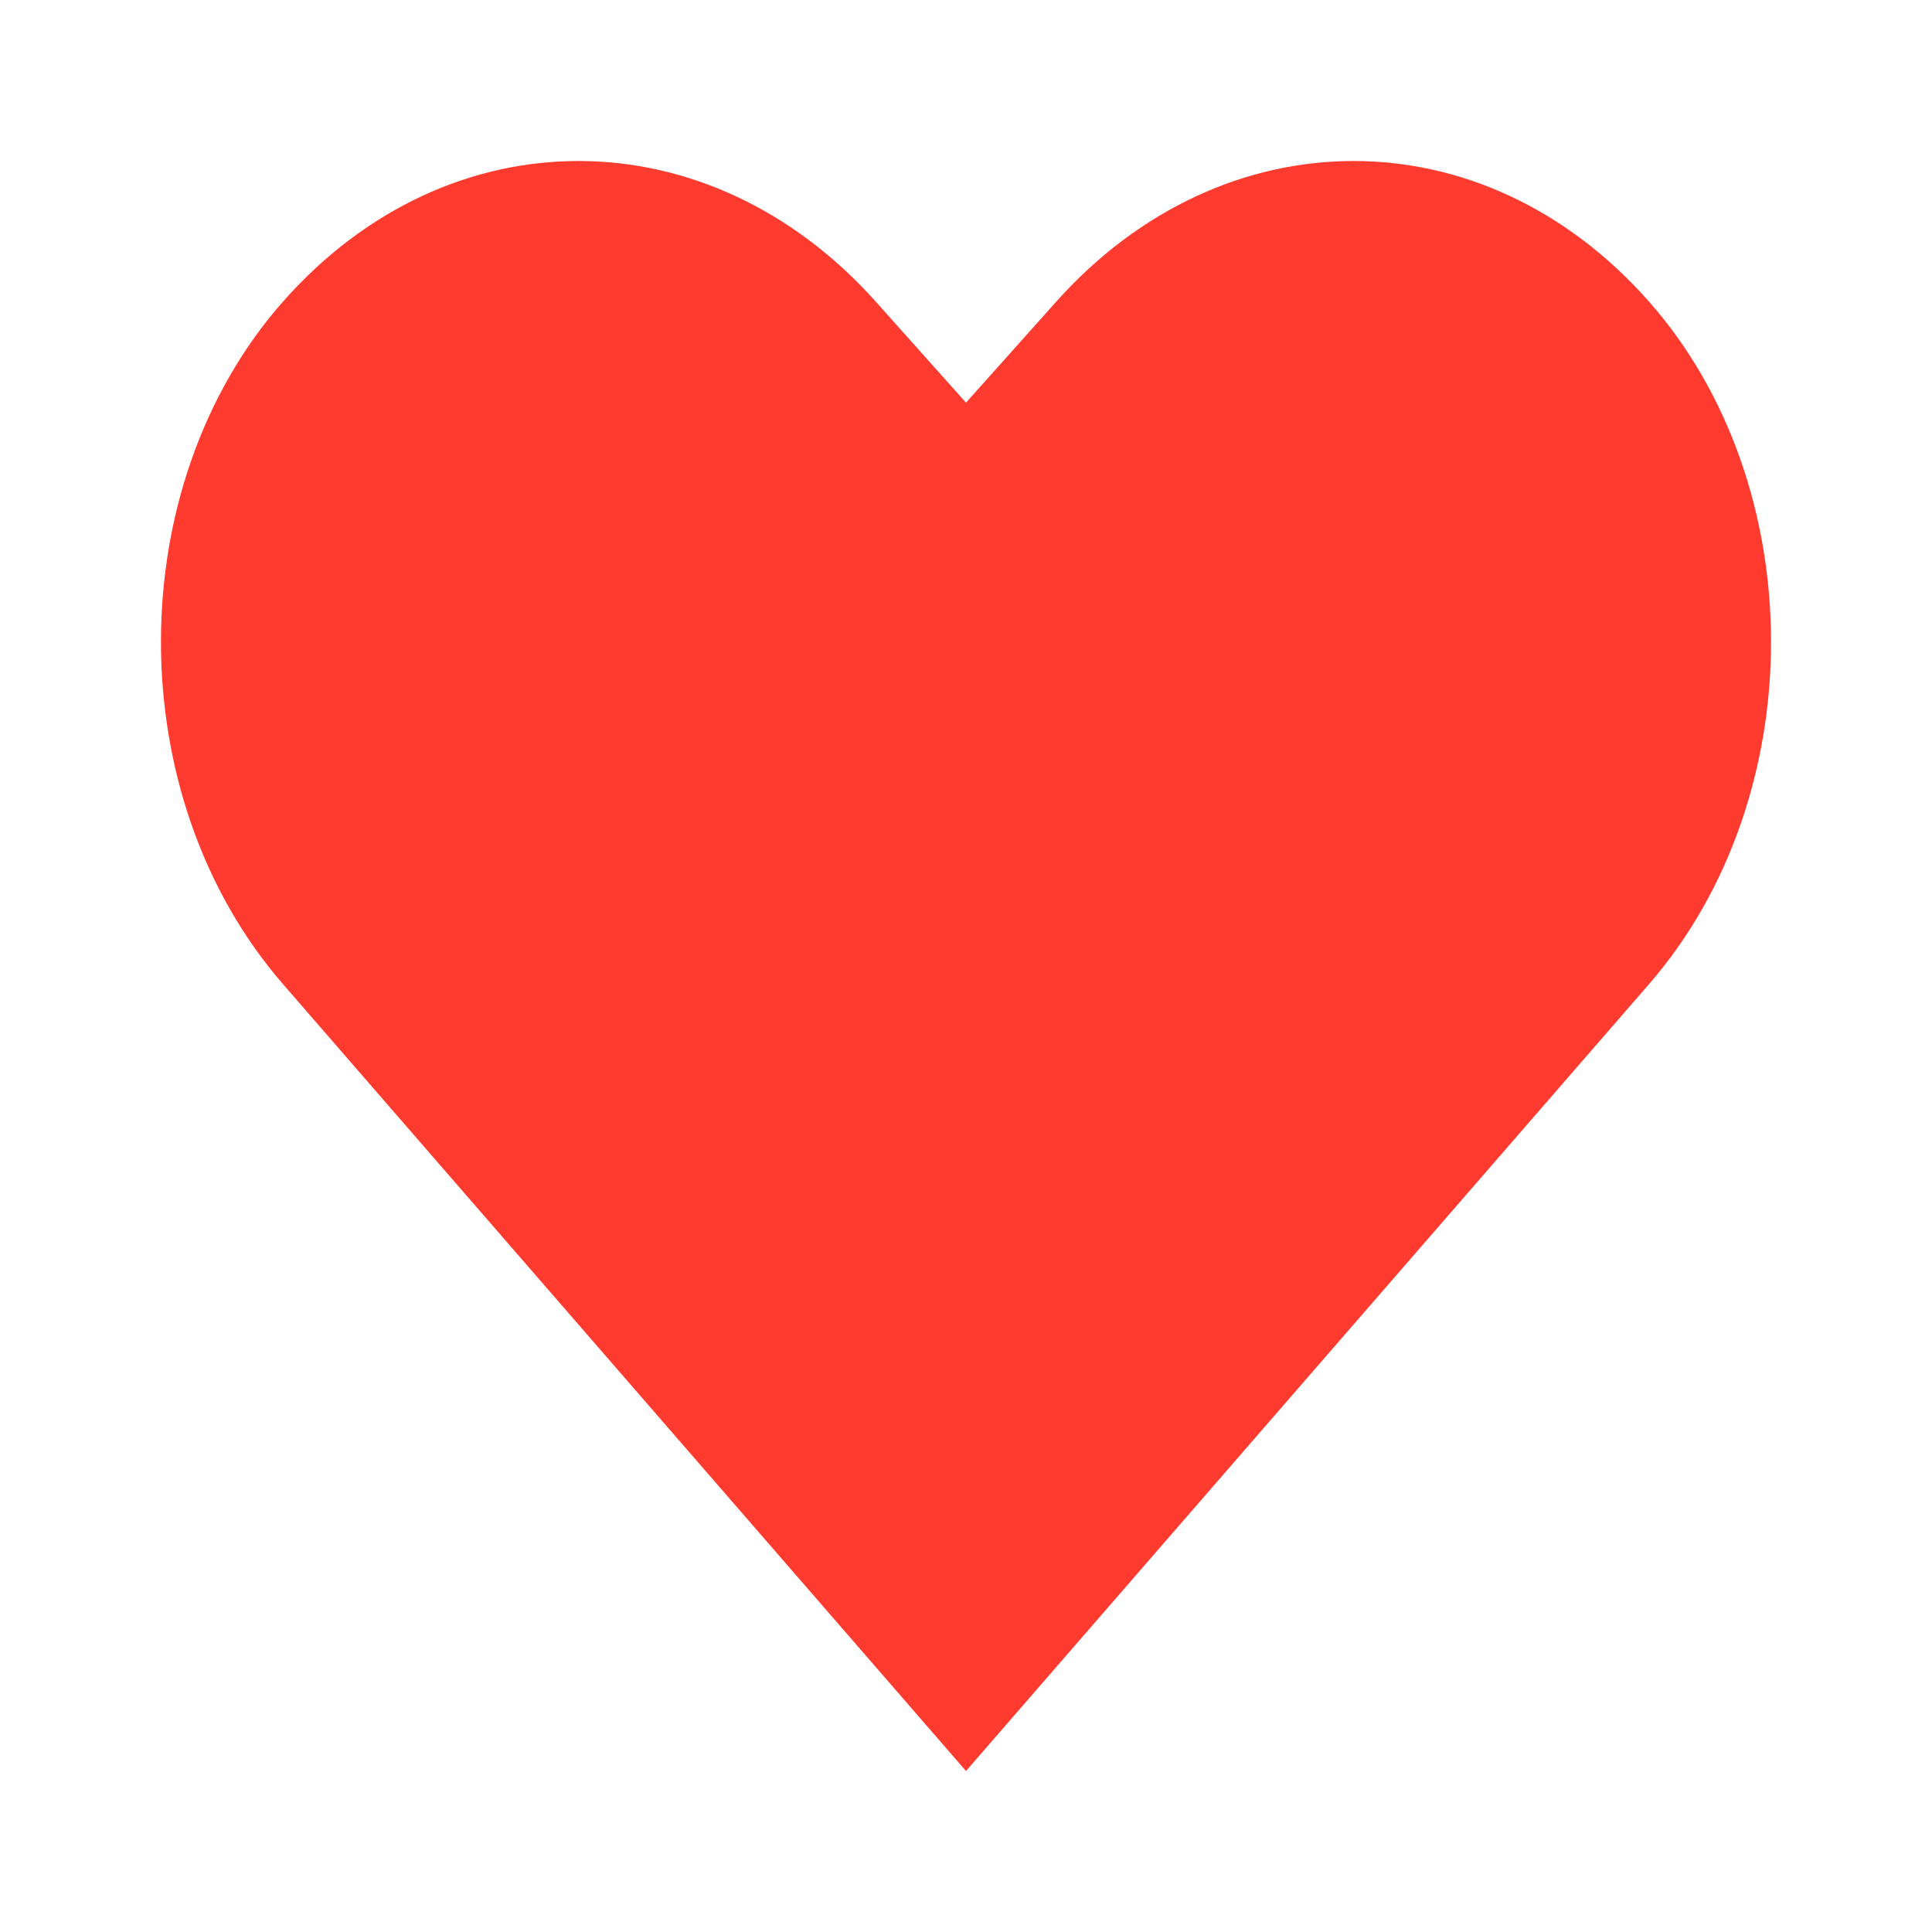 <svg width="12" height="12" viewBox="0 0 12 12" fill="none" xmlns="http://www.w3.org/2000/svg">
<path d="M6 11L10.242 6.113C11.257 4.944 11.249 3.014 10.242 1.873C9.21 0.704 7.597 0.714 6.561 1.873L6 2.501L5.439 1.873C4.403 0.714 2.79 0.704 1.758 1.873C0.751 3.014 0.743 4.944 1.758 6.113L6 11Z" fill="#FF3B30"/>
</svg>
